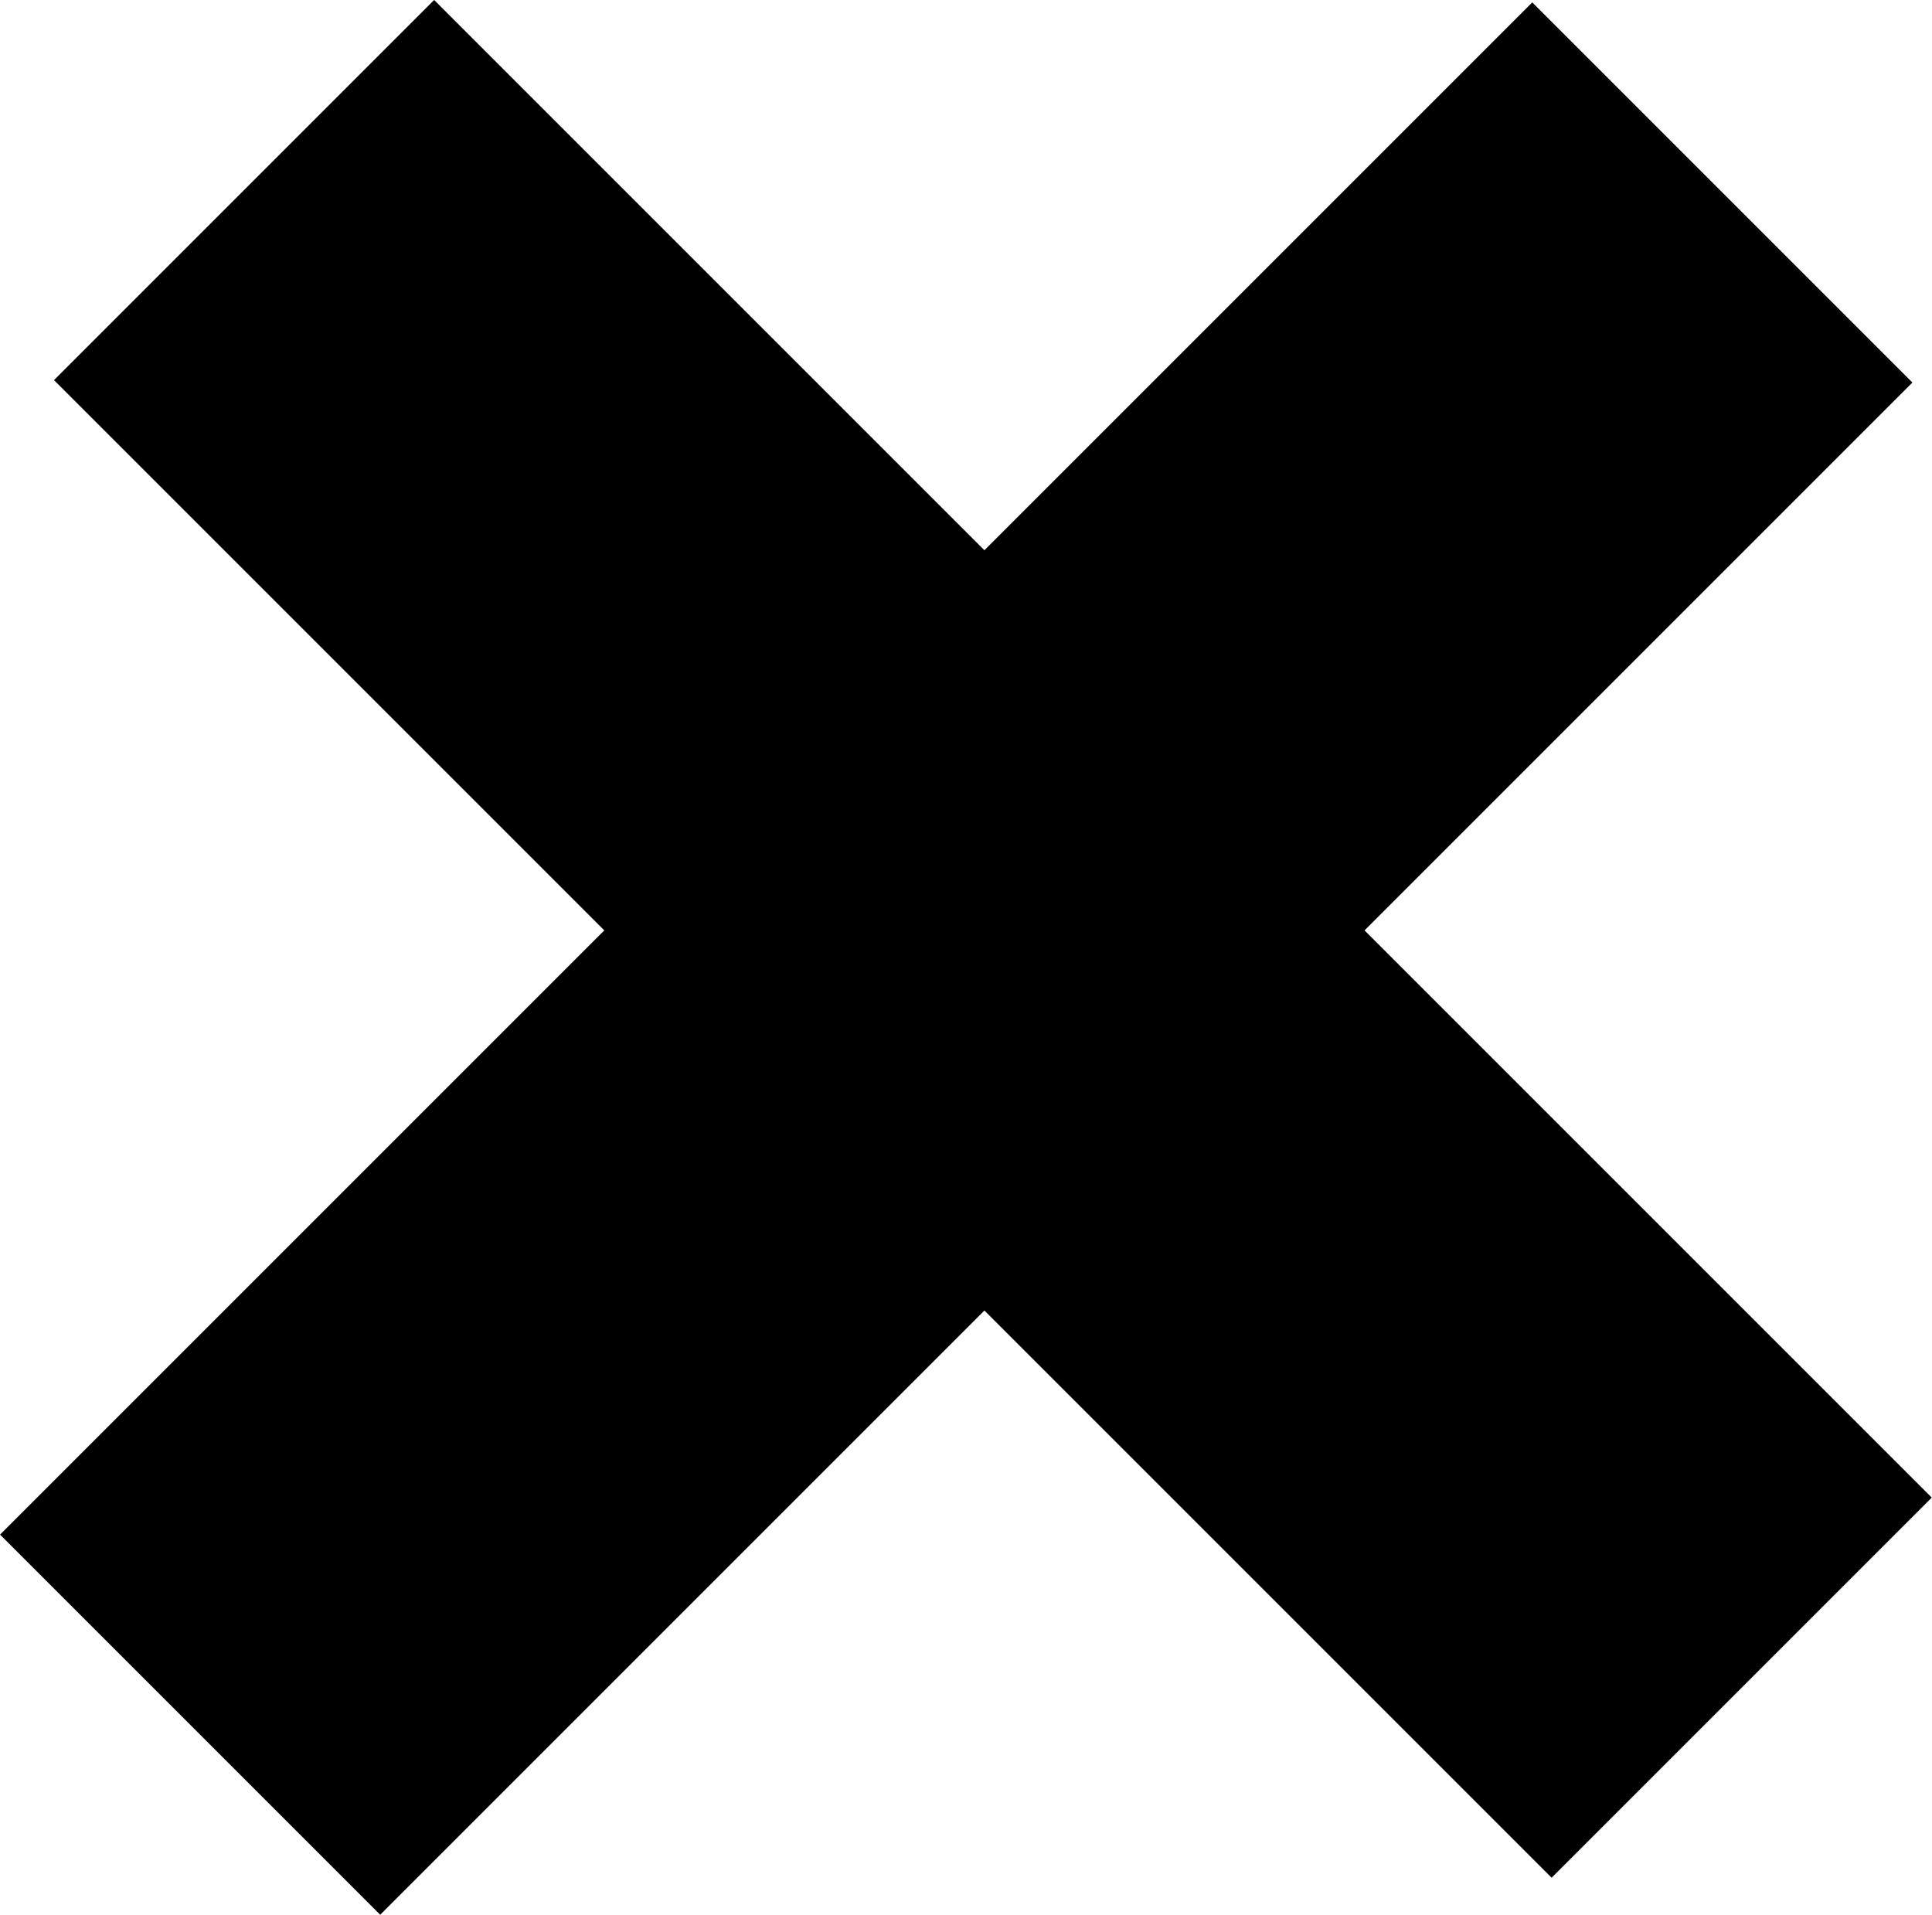 <svg xmlns="http://www.w3.org/2000/svg" viewBox="1107.141 956.117 21.563 21.371"><defs><style>.a{fill:none;stroke:#000;stroke-width:6px;fill-rule:evenodd}</style></defs><path class="a" d="M1126.364 958.265l-17.101 17.101M1126.58 974.953l-16.715-16.715"/></svg>